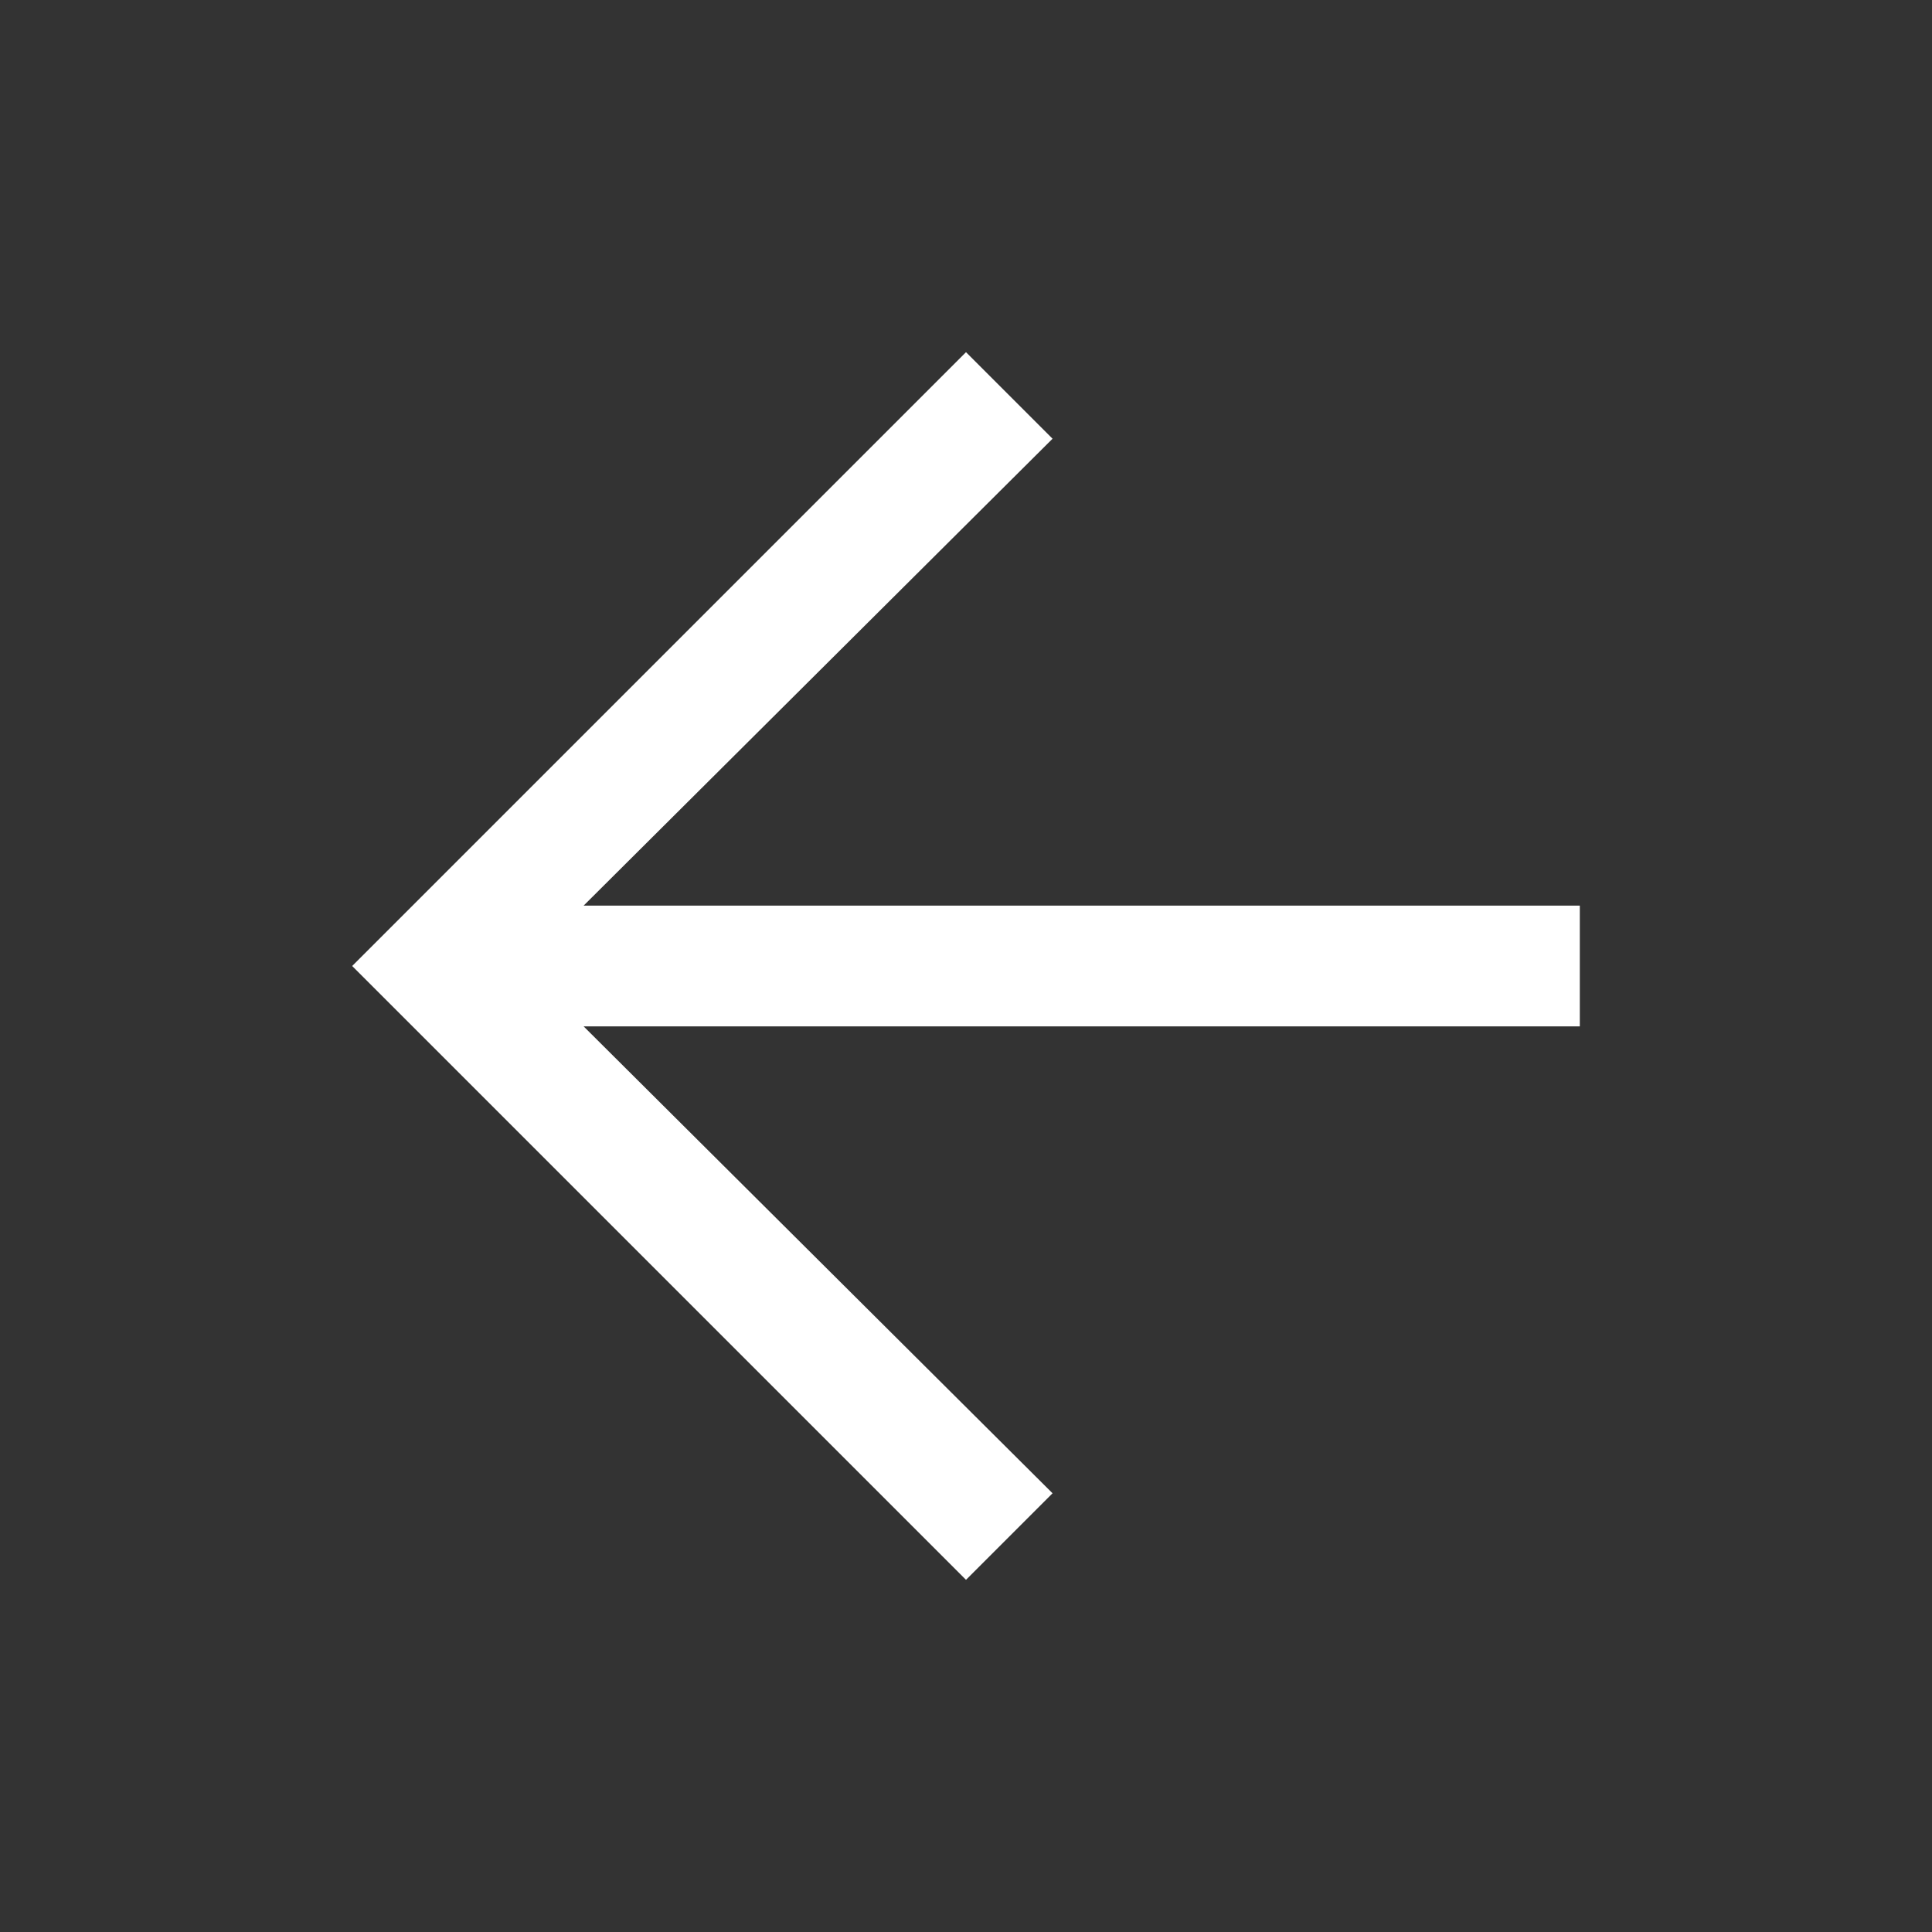 <svg viewBox="0 0 24 24" fill="none" xmlns="http://www.w3.org/2000/svg">
<rect x="0" y="0" width="24" height="24" fill="#333333" stroke="none"/>
<path d="M12 19.625L4.375 12L12 4.375L13.075 5.45L7.25 11.25H19.625V12.75H7.25L13.075 18.55L12 19.625Z" fill="white"/>
</svg>
